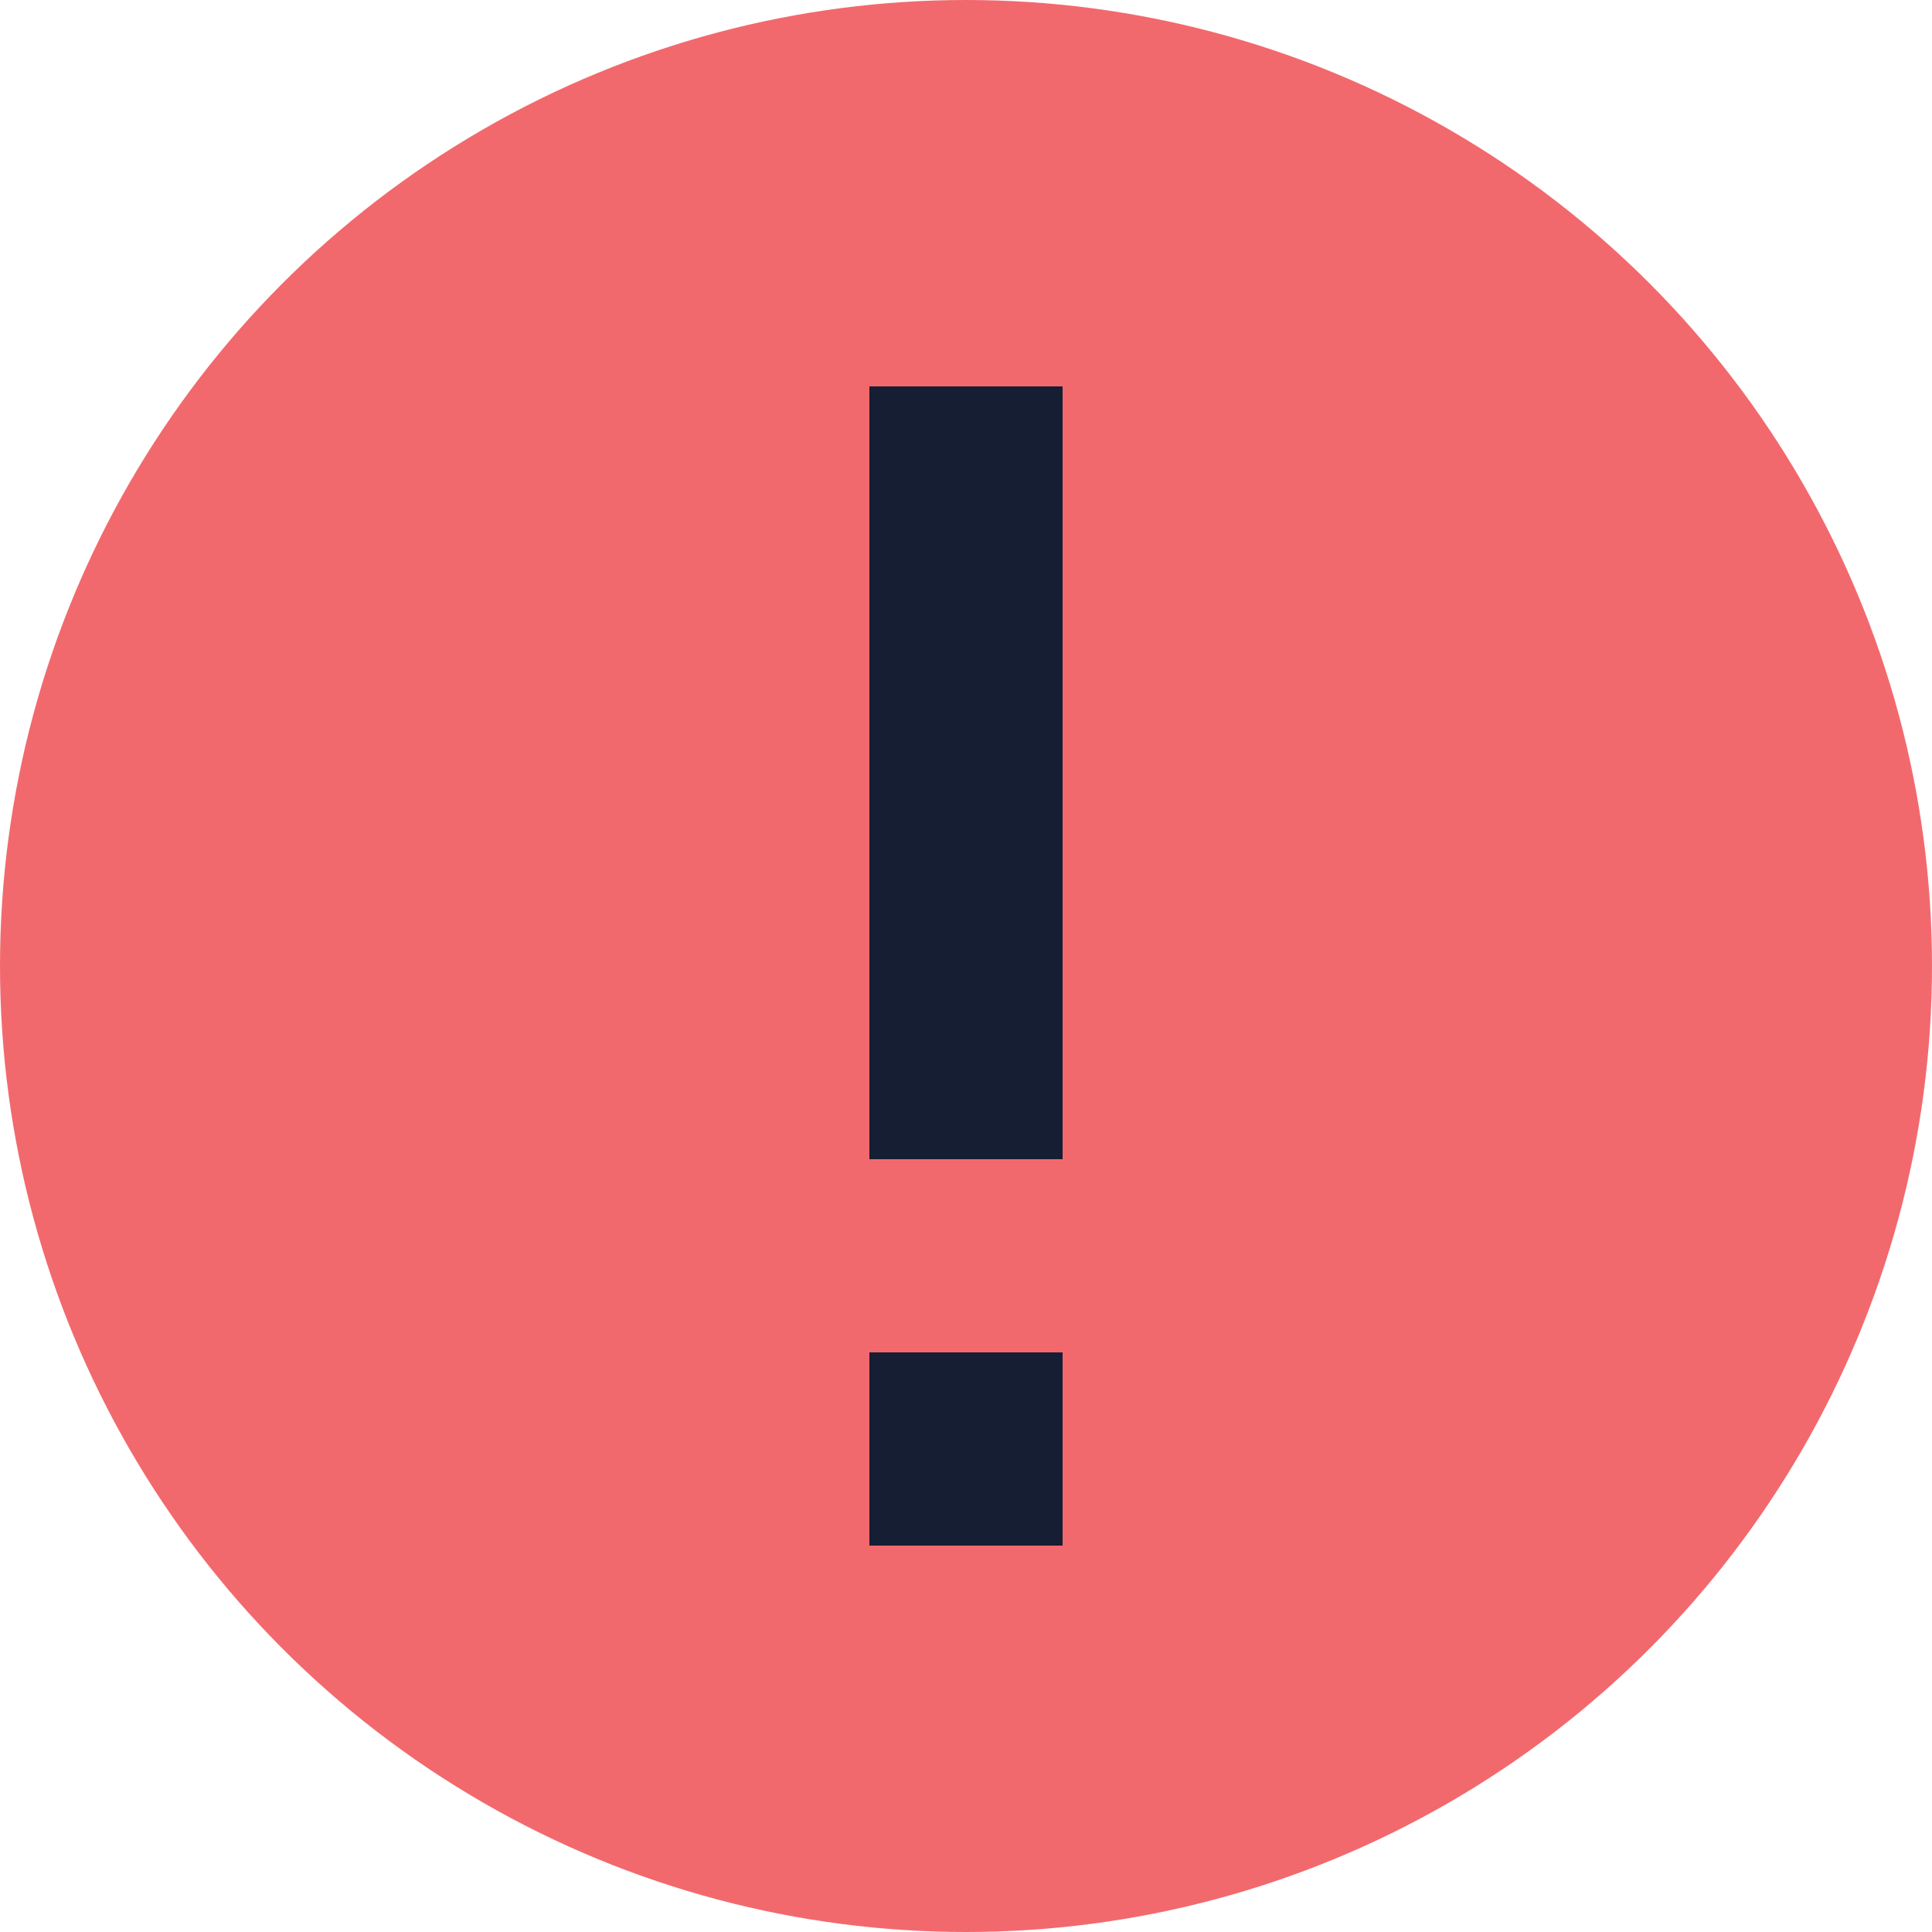 <svg width="20" height="20" viewBox="0 0 20 20" fill="none" xmlns="http://www.w3.org/2000/svg">
<circle cx="10" cy="10" r="10" fill="#F2696D"/>
<rect x="9" y="4" width="2" height="8" fill="#161E33"/>
<rect x="9" y="14" width="2" height="2" fill="#161E33"/>
</svg>
